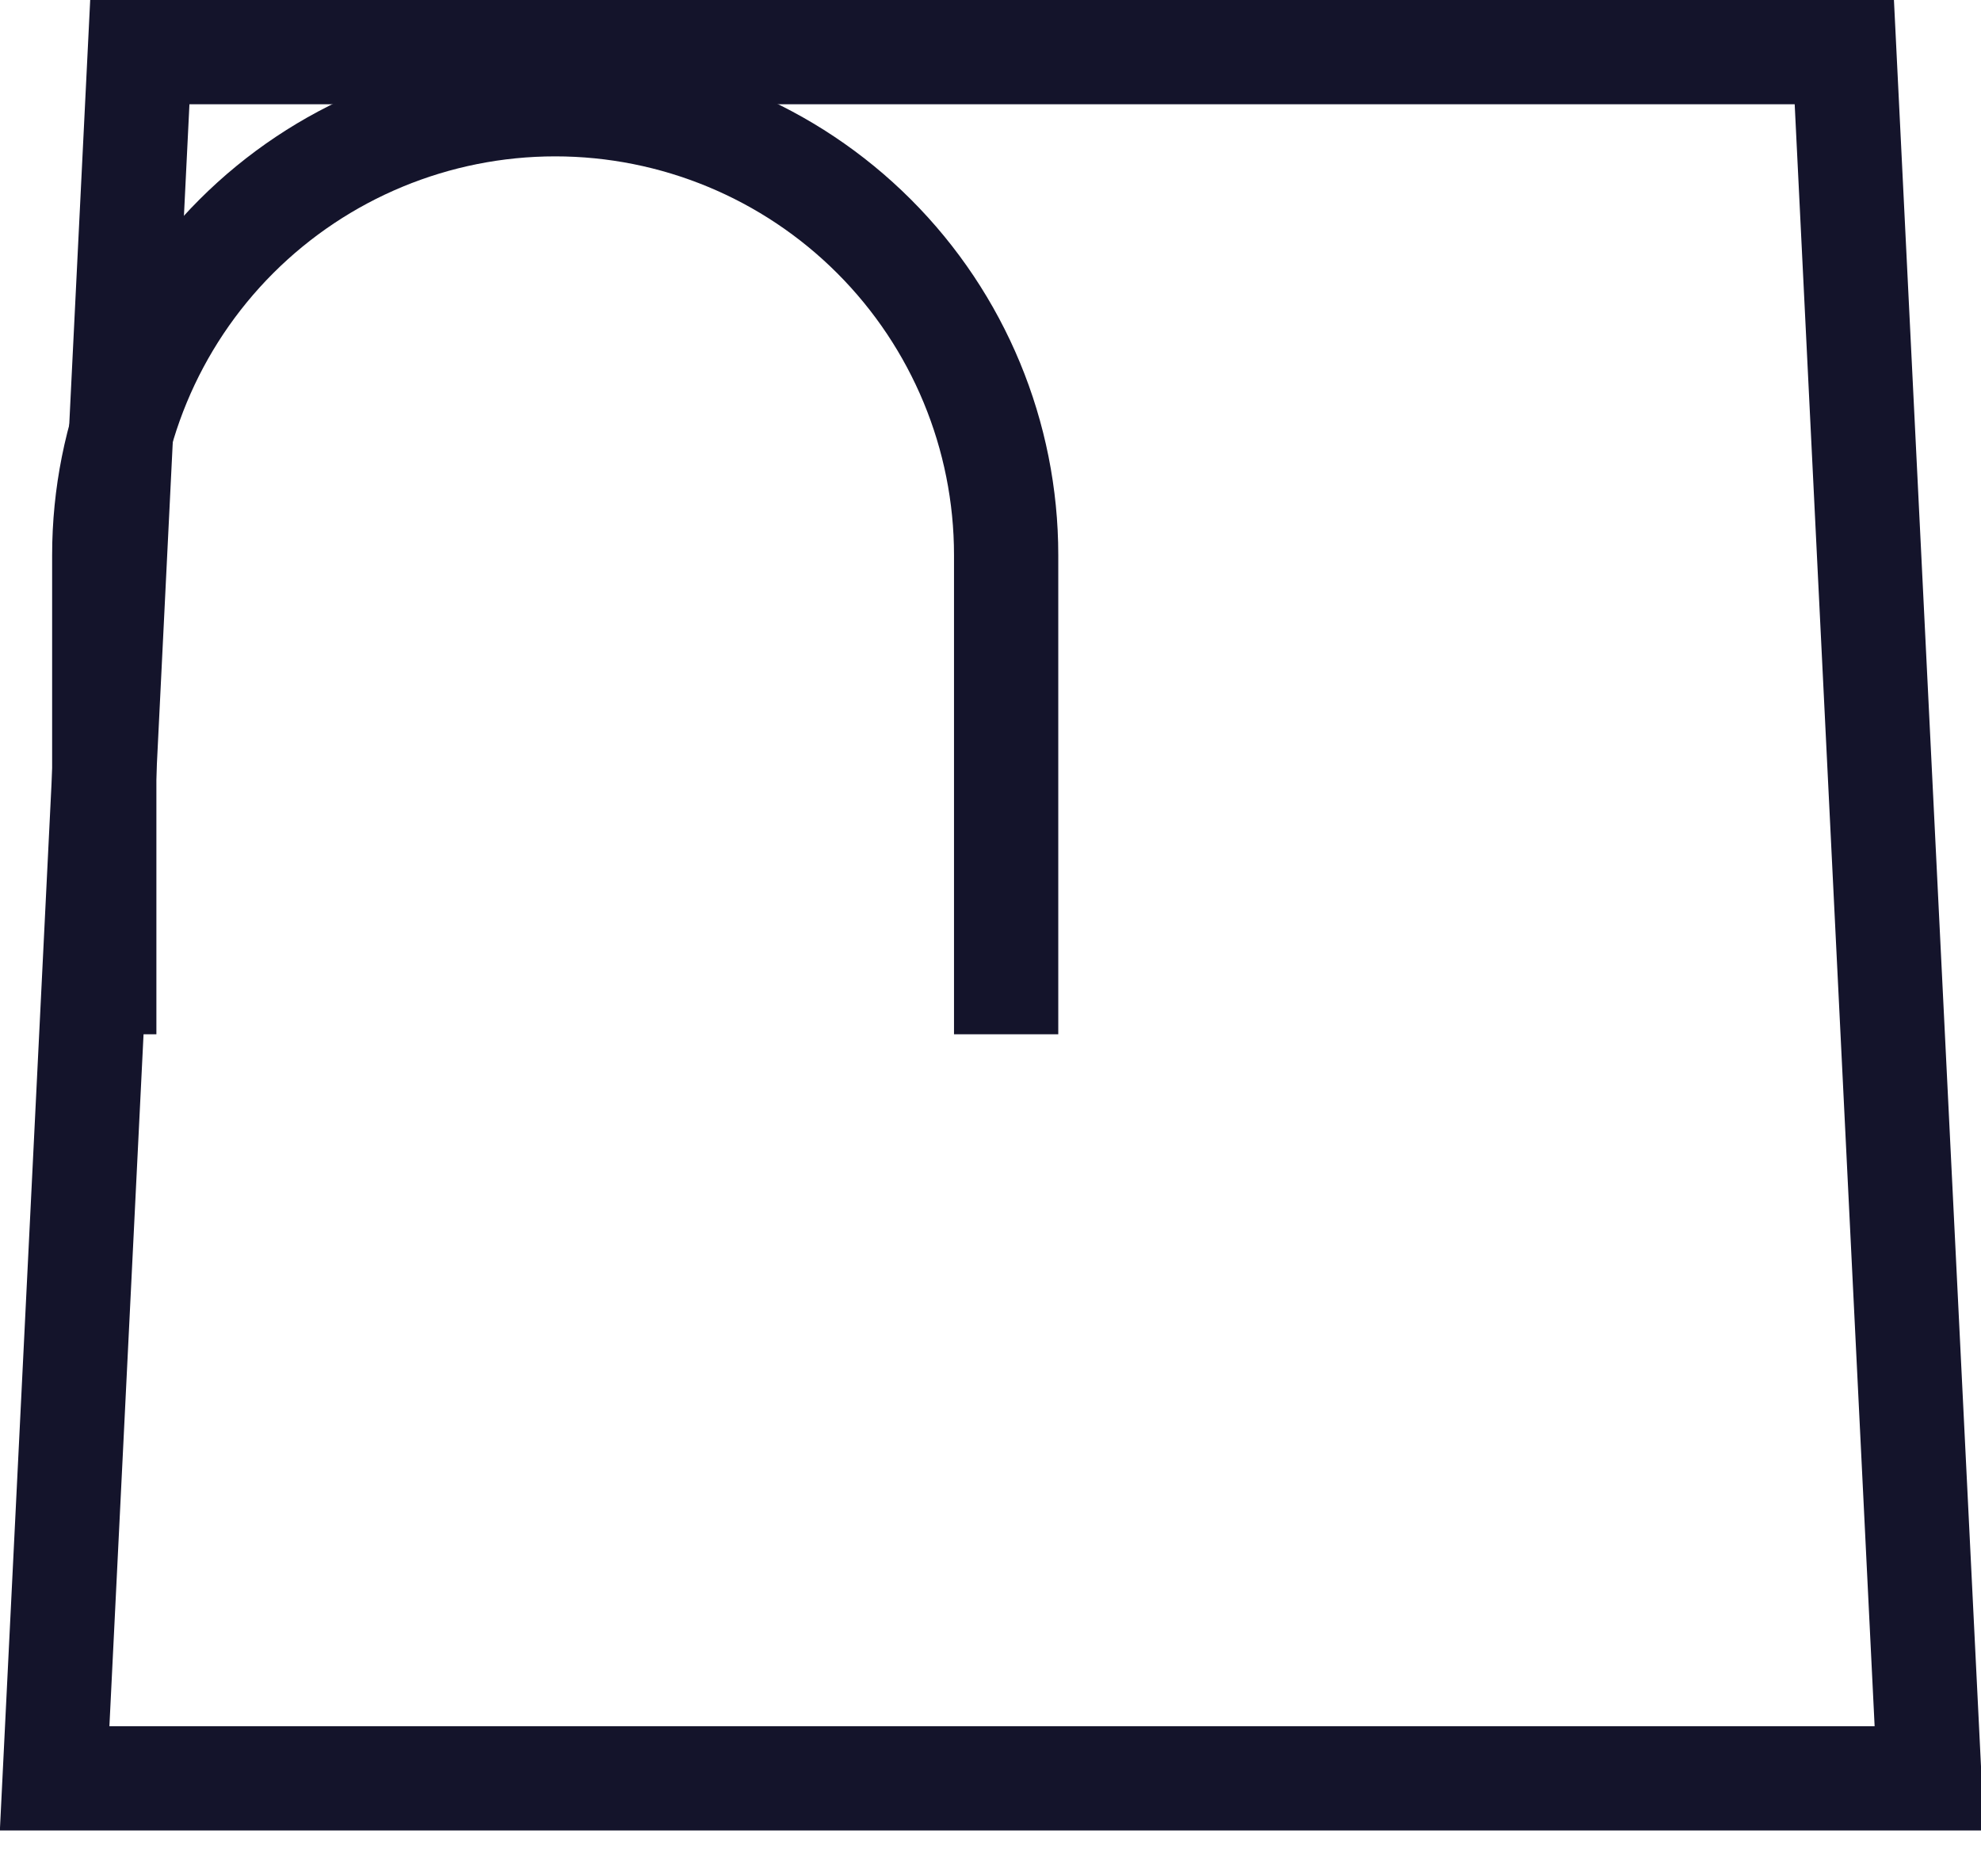 <svg width="19" height="18" viewBox="0 0 19 18" fill="none" xmlns="http://www.w3.org/2000/svg">
  <path d="M17.689 0.5L18.505 17.06H0.524L1.341 0.5H17.689Z" stroke="#14142B"/>
  <path d="M1 9.922L1 5.325C1 4.178 1.456 3.078 2.267 2.267C3.078 1.456 4.178 1 5.325 1C6.472 1 7.572 1.456 8.383 2.267C9.194 3.078 9.65 4.178 9.65 5.325V9.922" stroke="#14142B"/>
</svg>
